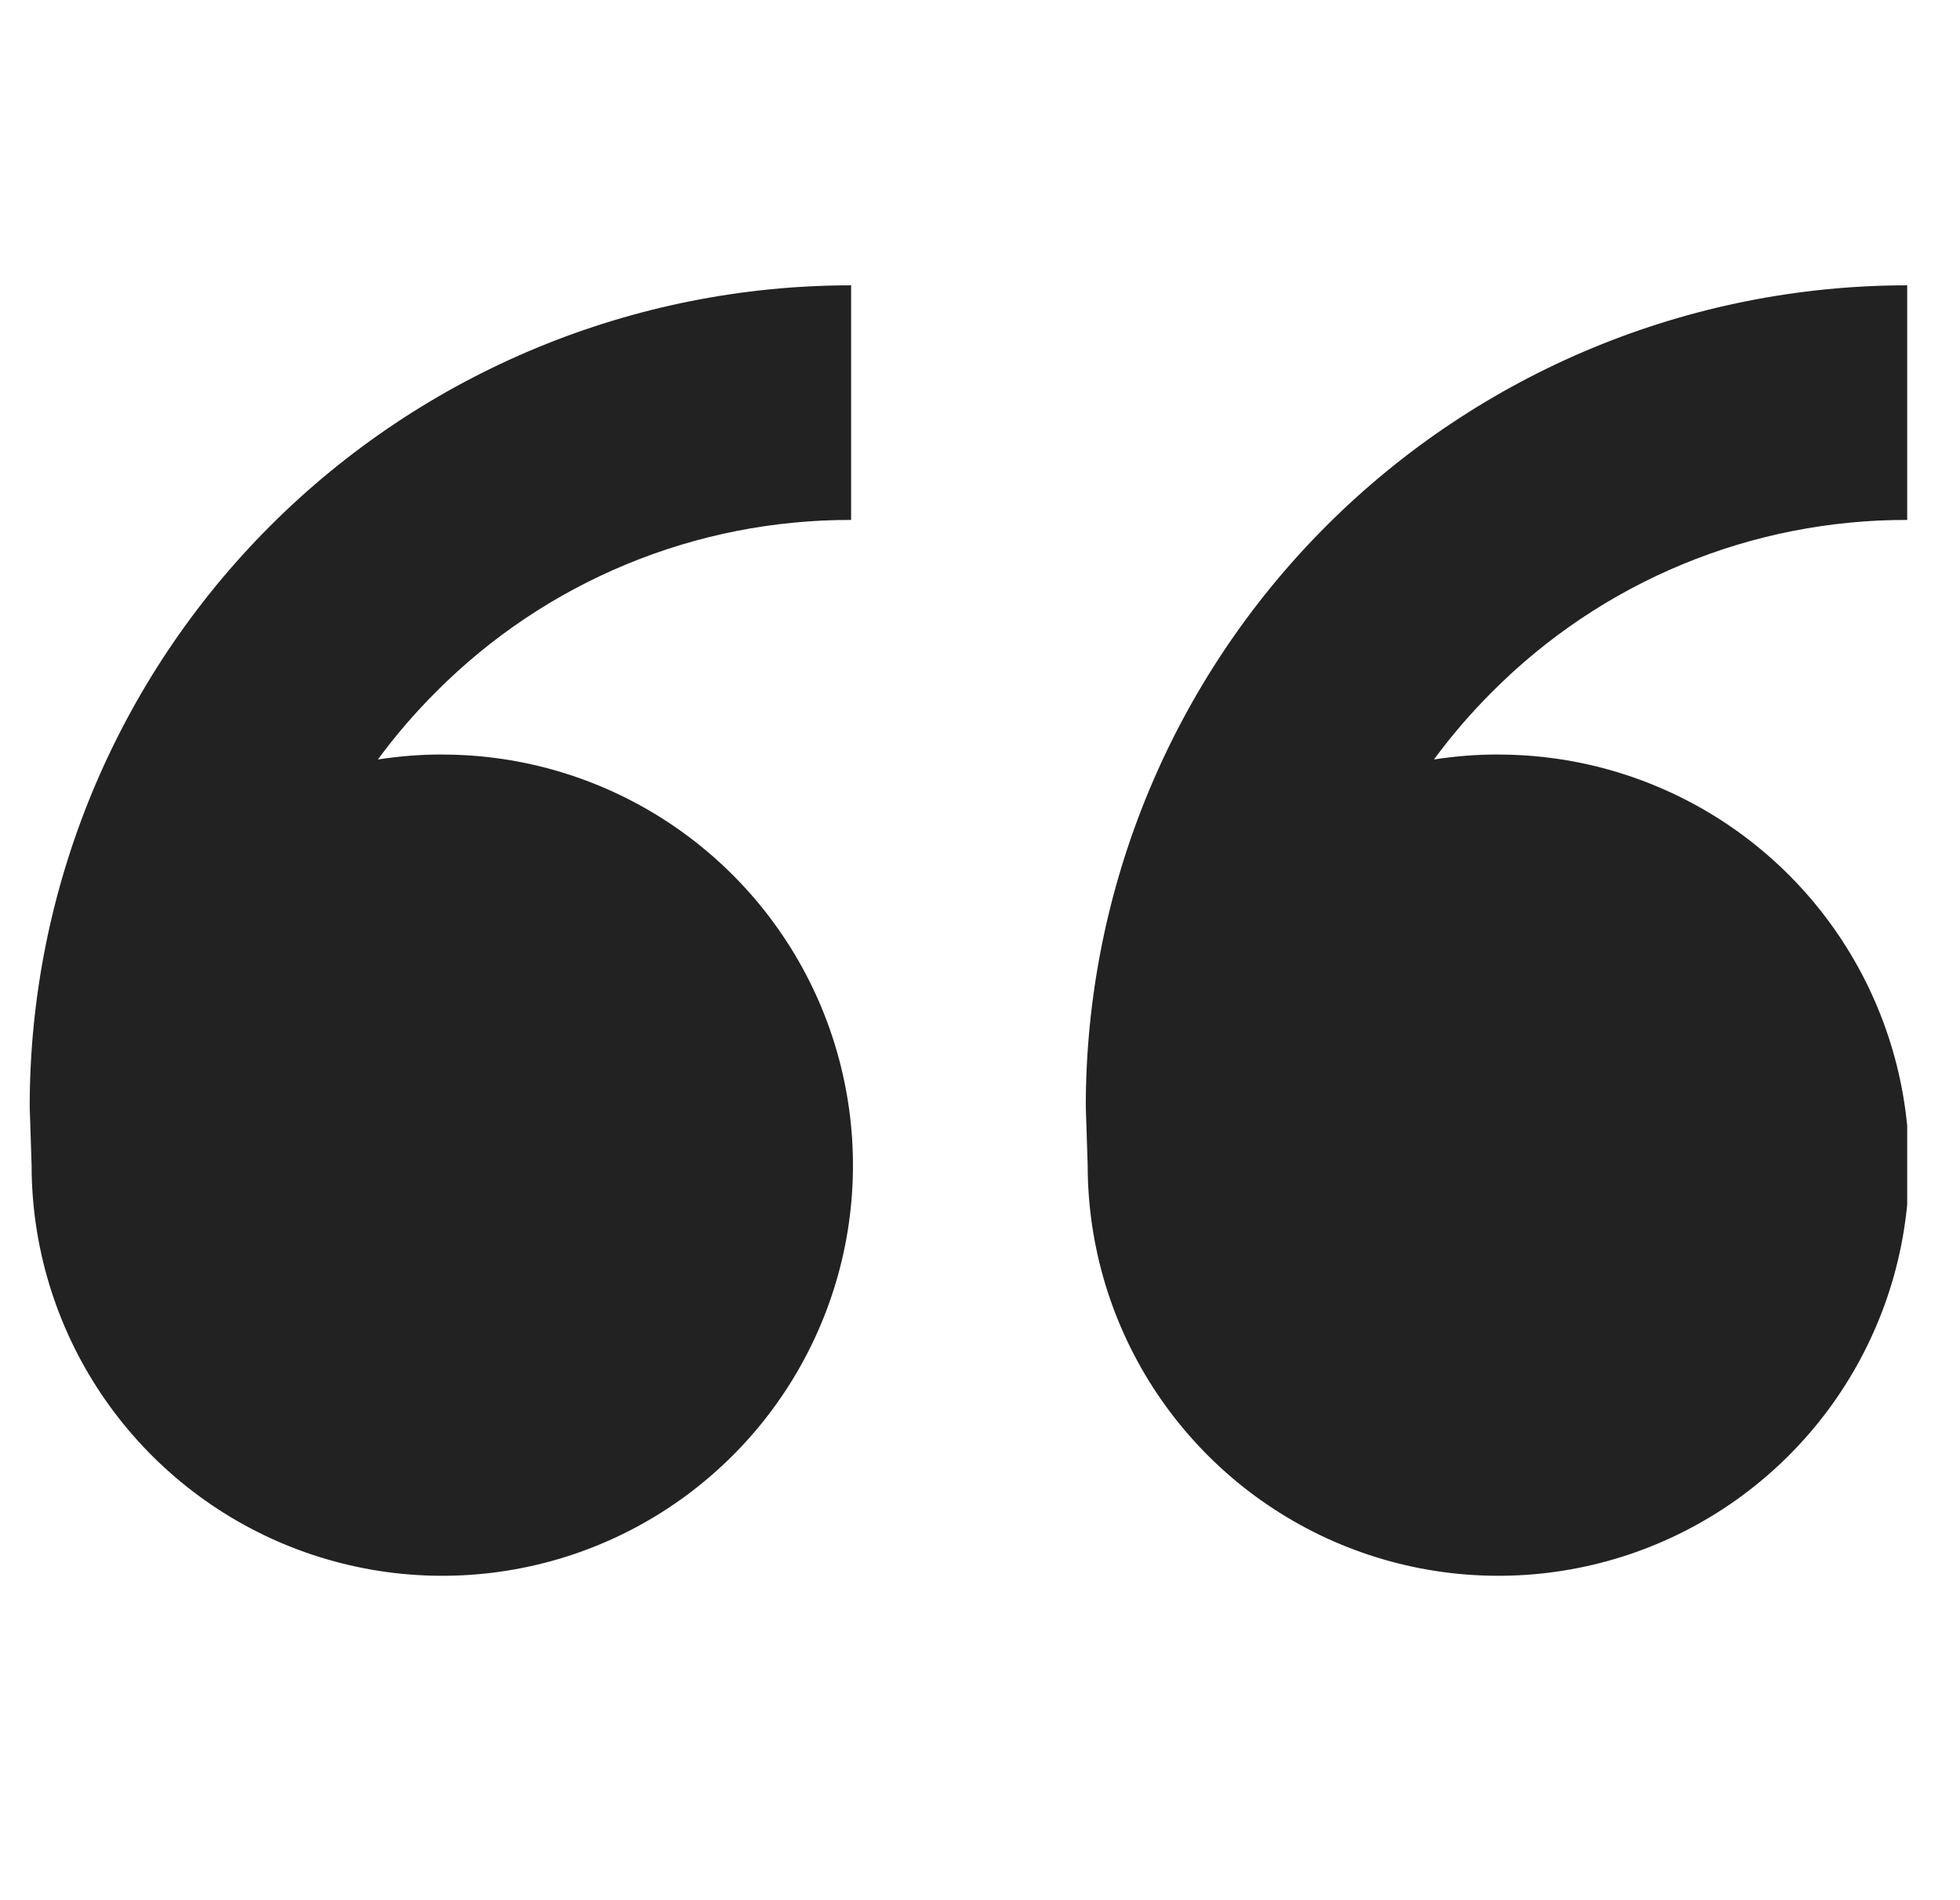 <svg width="33" height="32" viewBox="0 0 33 32" fill="none" xmlns="http://www.w3.org/2000/svg">
<g clip-path="url(#clip0_4220_15240)">
<path d="M7.447 12.707C8.814 12.707 10.151 13.113 11.288 13.873C12.425 14.633 13.312 15.713 13.835 16.976C14.358 18.24 14.495 19.63 14.229 20.971C13.962 22.313 13.303 23.545 12.336 24.512C11.369 25.479 10.137 26.138 8.796 26.404C7.454 26.671 6.064 26.534 4.8 26.011C3.537 25.488 2.457 24.601 1.697 23.464C0.937 22.327 0.532 20.99 0.532 19.622L0.5 18.634C0.5 14.967 1.957 11.449 4.551 8.855C7.144 6.262 10.662 4.805 14.33 4.805V8.756C13.032 8.753 11.746 9.006 10.547 9.503C9.348 9.999 8.259 10.729 7.344 11.649C6.988 12.004 6.66 12.385 6.362 12.79C6.716 12.735 7.077 12.706 7.445 12.706L7.447 12.707ZM25.228 12.707C26.595 12.707 27.932 13.113 29.07 13.873C30.207 14.633 31.093 15.713 31.616 16.976C32.14 18.24 32.277 19.63 32.01 20.971C31.743 22.313 31.084 23.545 30.117 24.512C29.15 25.479 27.918 26.138 26.577 26.404C25.235 26.671 23.845 26.534 22.581 26.011C21.318 25.488 20.238 24.601 19.478 23.464C18.718 22.327 18.313 20.99 18.313 19.622L18.281 18.634C18.281 14.967 19.738 11.449 22.332 8.855C24.925 6.262 28.443 4.805 32.111 4.805V8.756C30.813 8.753 29.528 9.006 28.328 9.503C27.129 9.999 26.041 10.729 25.125 11.649C24.769 12.004 24.441 12.385 24.143 12.79C24.497 12.735 24.858 12.706 25.228 12.706V12.707Z" fill="#222222"/>
</g>
<defs>
<clipPath id="clip0_4220_15240">
<rect width="31.611" height="31.611" fill="white" transform="translate(0.5 0.195)"/>
</clipPath>
</defs>
</svg>
